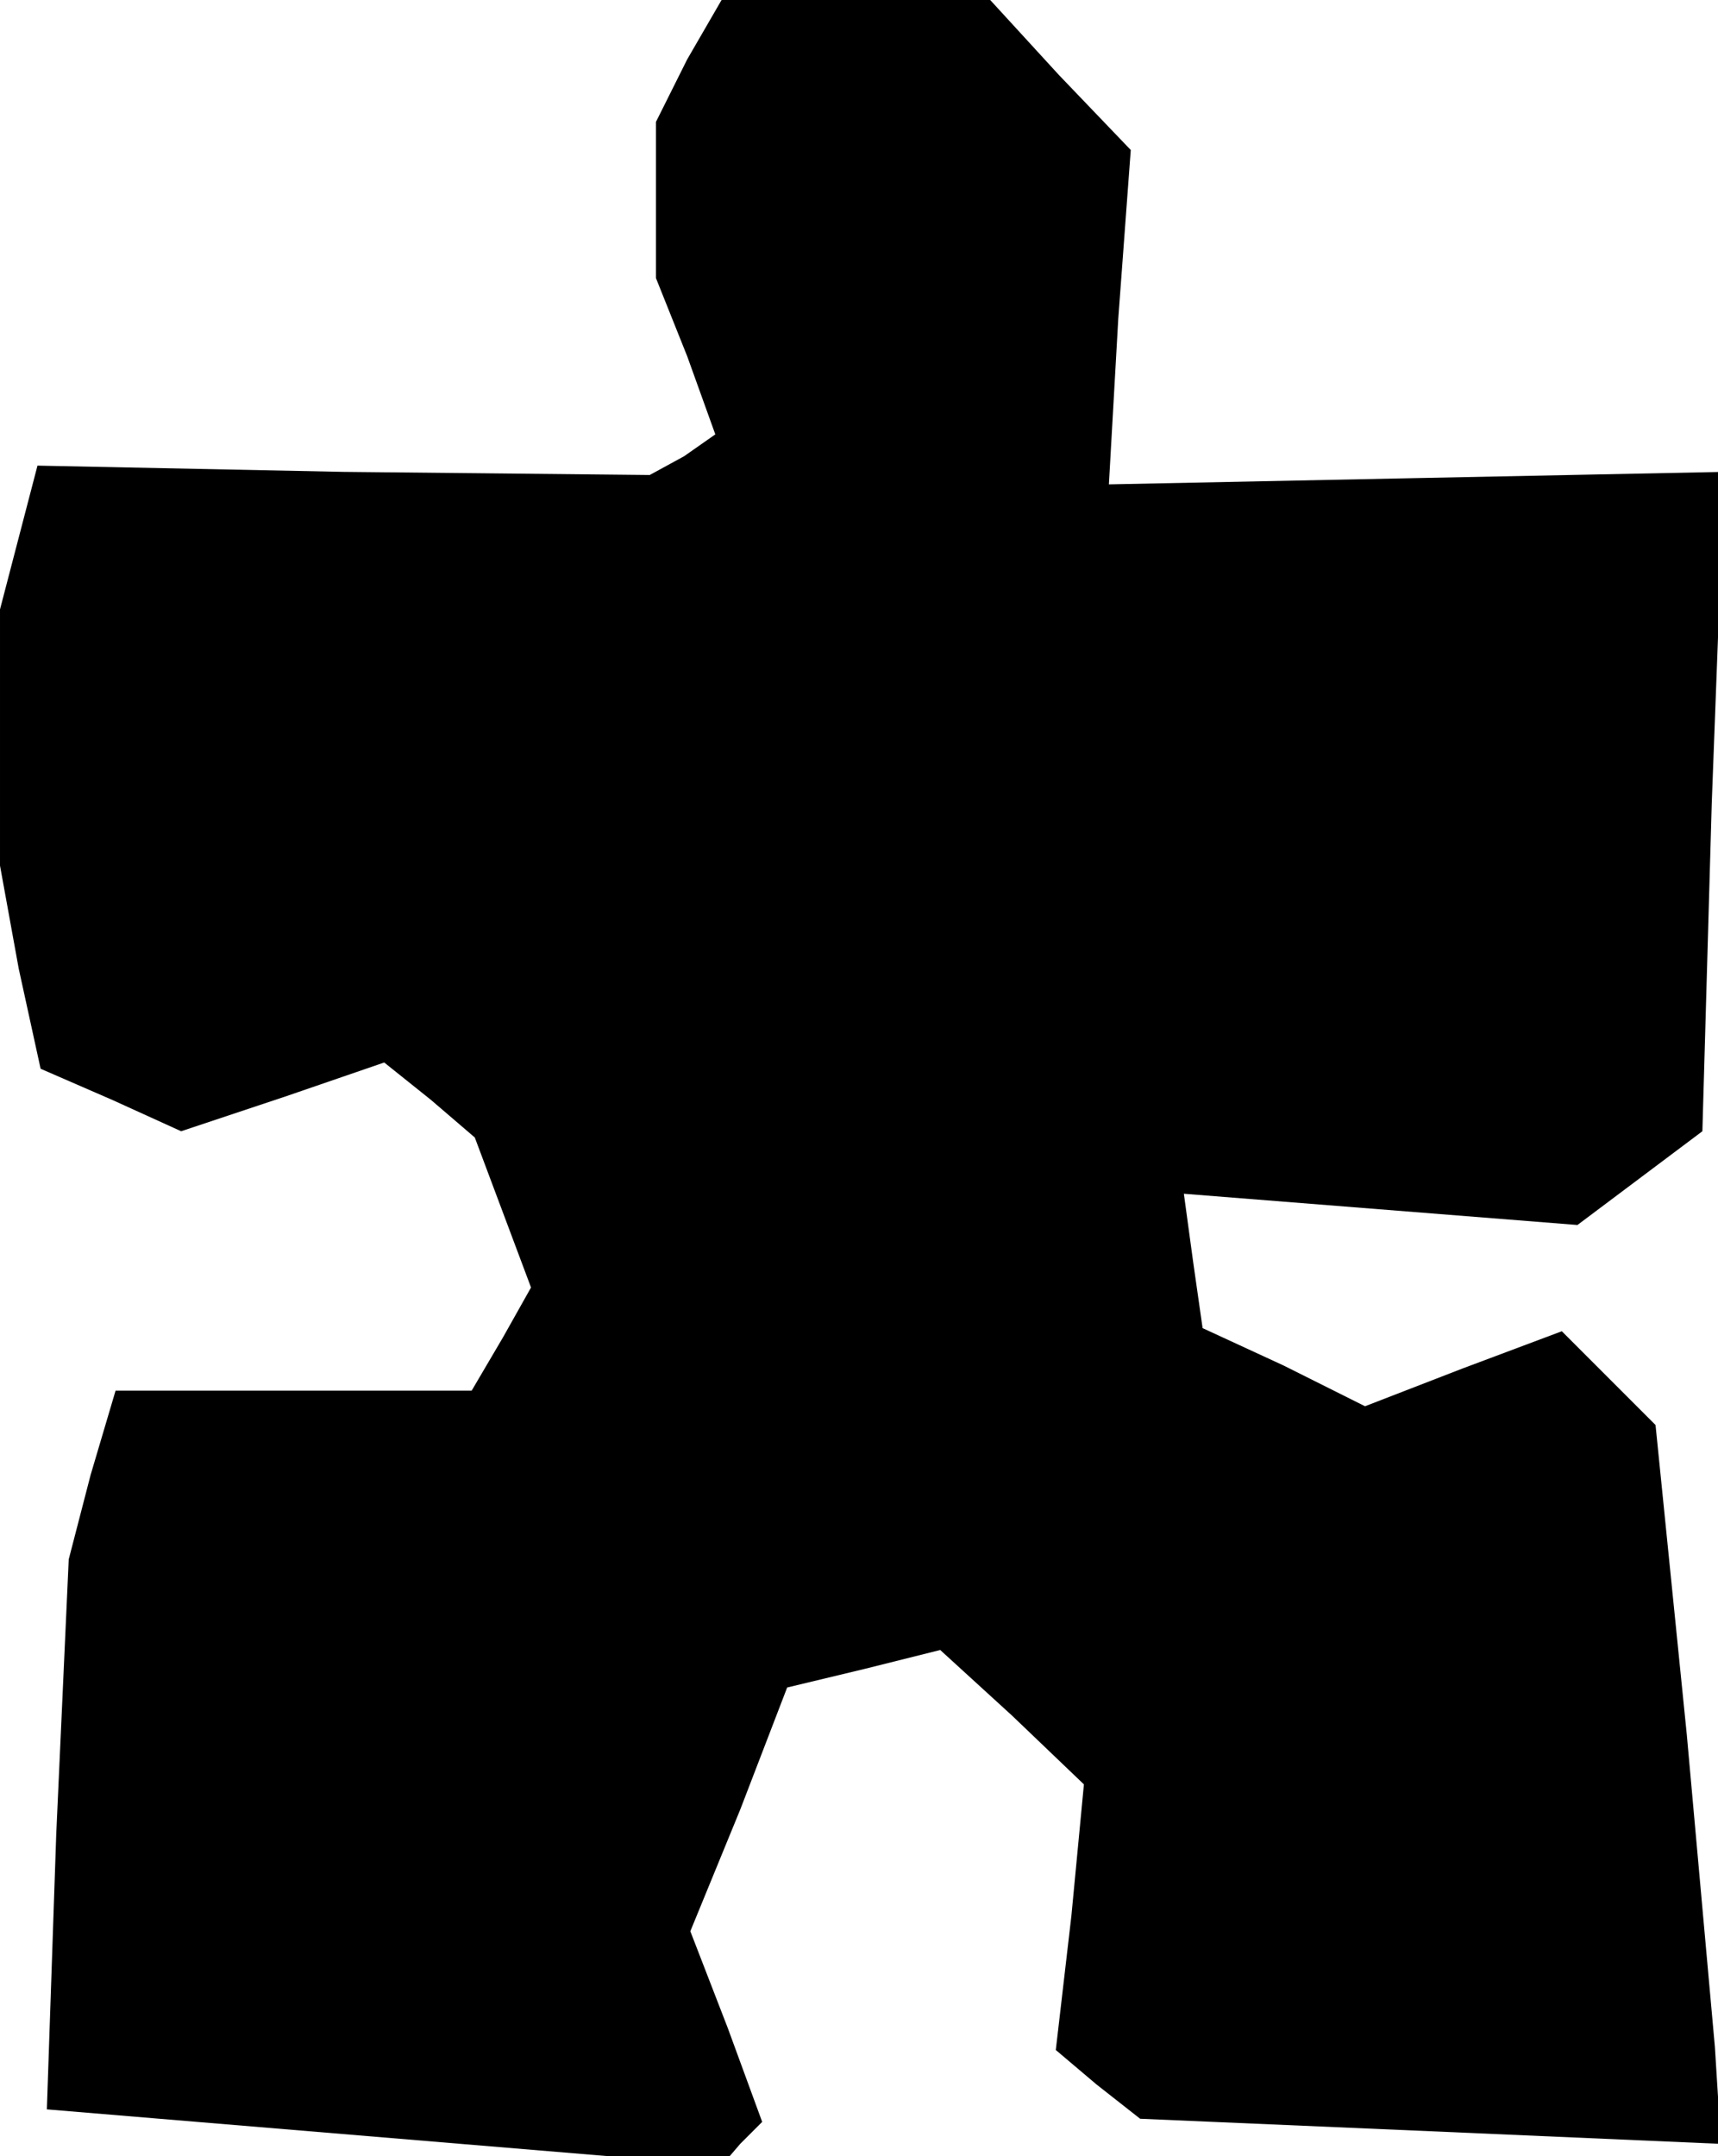 <?xml version="1.0" standalone="no"?>
<!DOCTYPE svg PUBLIC "-//W3C//DTD SVG 20010904//EN"
 "http://www.w3.org/TR/2001/REC-SVG-20010904/DTD/svg10.dtd">
<svg version="1.0" xmlns="http://www.w3.org/2000/svg"
 width="55pt" height="69pt" viewBox="0 0 55 69"
 preserveAspectRatio="xMidYMid meet">
<g transform="translate(0,69) scale(0.1,-0.1)"
fill="#000000" stroke="none">
<path d="M220 671 l-10 -20 0 -25 0 -25 10 -25 9 -25 -10 -7 -11 -6 -98 1 -98
2 -6 -23 -6 -23 0 -41 0 -41 6 -33 7 -32 23 -10 22 -10 33 11 32 11 15 -12 14
-12 9 -24 9 -24 -9 -16 -10 -17 -57 0 -57 0 -8 -27 -7 -27 -4 -88 -3 -88 108
-9 108 -9 6 7 7 7 -11 30 -12 31 16 39 15 39 25 6 24 6 23 -21 23 -22 -4 -42
-5 -43 13 -11 14 -11 93 -4 92 -4 0 15 -1 16 -9 100 -10 99 -15 15 -15 15 -32
-12 -31 -12 -26 13 -26 12 -3 21 -3 22 63 -5 63 -5 20 15 20 15 3 105 4 106
-99 -2 -98 -2 3 53 4 54 -23 24 -22 24 -43 0 -43 0 -11 -19z"/>
</g>
</svg>
